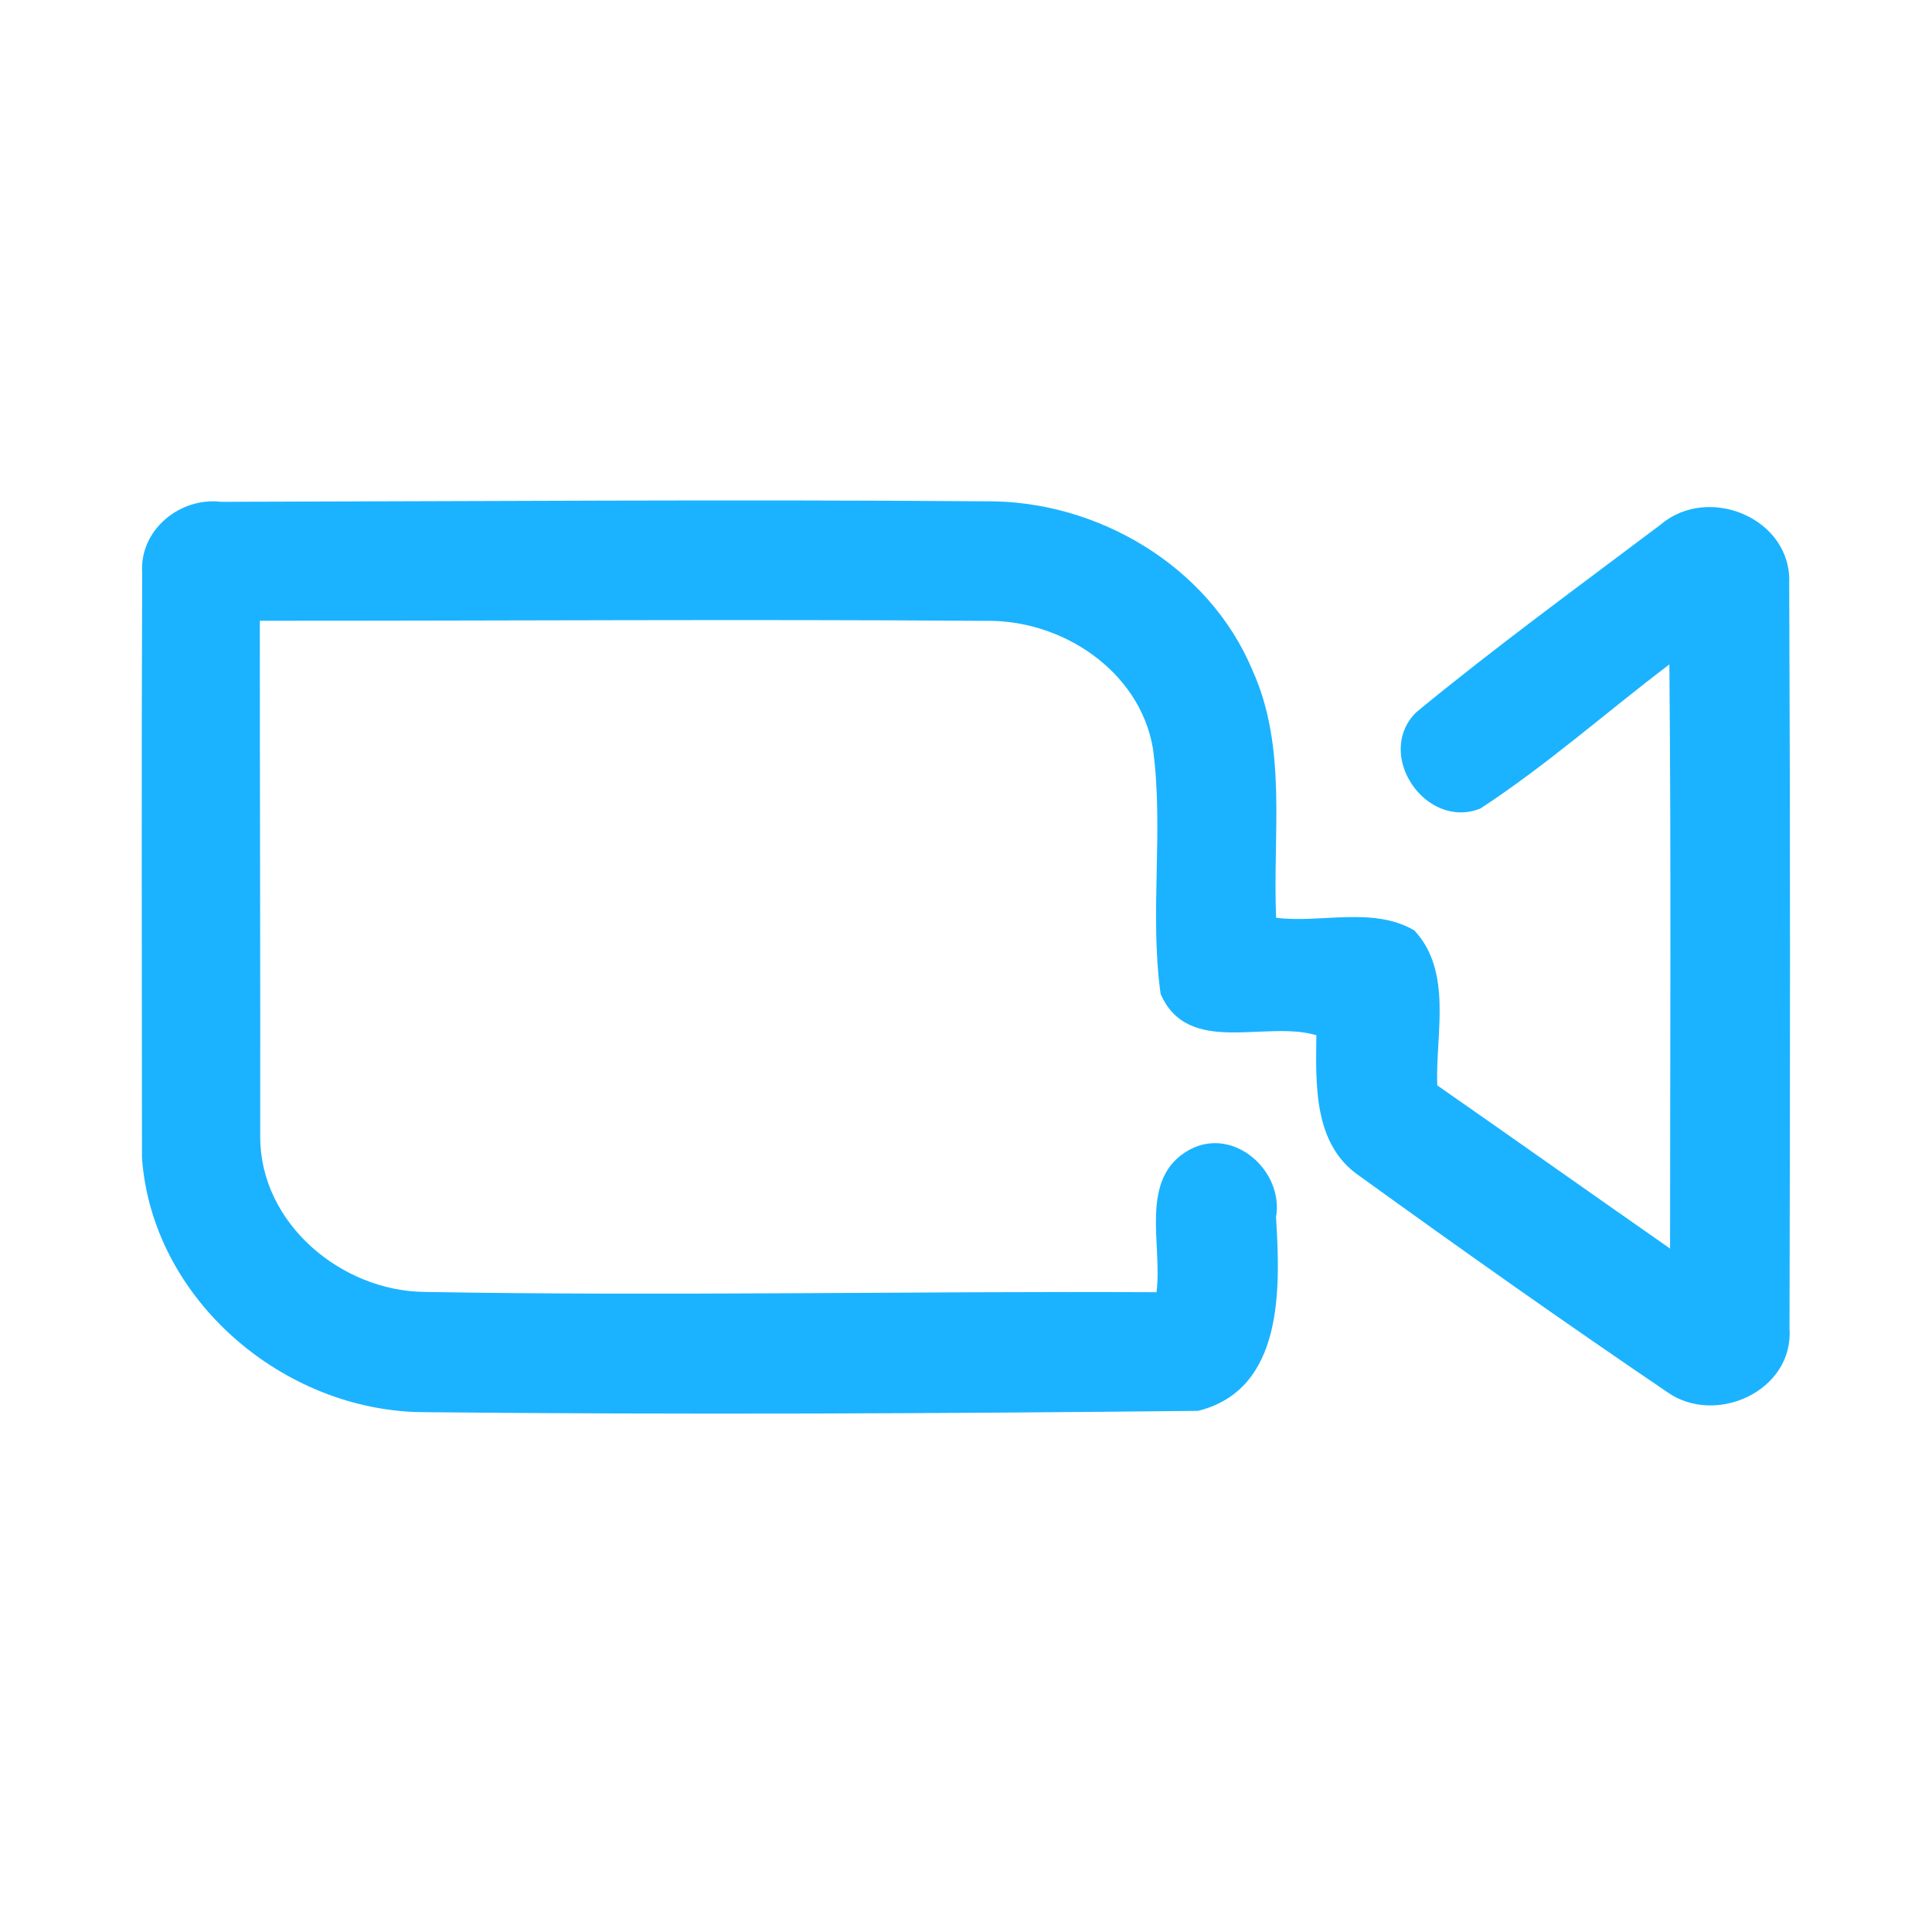 <?xml version="1.0" encoding="UTF-8" ?>
<!DOCTYPE svg PUBLIC "-//W3C//DTD SVG 1.1//EN" "http://www.w3.org/Graphics/SVG/1.1/DTD/svg11.dtd">
<svg width="192pt" height="192pt" viewBox="0 0 192 192" version="1.1" xmlns="http://www.w3.org/2000/svg">
<g id="#1bb3ffff">
<path fill="#1bb3ff" opacity="1.00" d=" M 14.13 56.91 C 13.85 52.67 17.88 49.38 21.97 49.87 C 47.31 49.82 72.64 49.62 97.97 49.82 C 109.04 49.71 120.13 56.25 124.46 66.59 C 127.97 74.33 126.46 83.00 126.82 91.21 C 131.33 91.76 136.46 90.07 140.55 92.46 C 144.39 96.57 142.65 102.78 142.83 107.86 C 150.56 113.25 158.25 118.69 165.97 124.08 C 165.97 104.73 166.08 85.38 165.90 66.03 C 159.63 70.78 153.70 76.05 147.12 80.35 C 141.68 82.53 136.52 74.93 140.76 70.77 C 148.63 64.29 156.90 58.27 165.04 52.13 C 169.79 48.09 178.07 51.52 177.81 57.96 C 177.92 82.65 177.90 107.36 177.84 132.05 C 178.25 138.25 170.45 141.77 165.64 138.31 C 155.35 131.34 145.19 124.15 135.11 116.87 C 130.51 113.75 130.76 107.79 130.82 102.88 C 125.75 101.36 118.05 105.02 115.34 98.77 C 114.22 90.71 115.68 82.43 114.57 74.34 C 113.24 66.64 105.51 61.57 97.98 61.70 C 73.93 61.53 49.87 61.70 25.82 61.69 C 25.82 78.81 25.88 95.92 25.86 113.04 C 25.89 121.59 33.91 128.30 42.18 128.39 C 66.43 128.82 90.68 128.30 114.93 128.42 C 115.56 123.73 113.09 117.02 118.25 114.24 C 122.61 111.92 127.60 116.36 126.81 120.95 C 127.24 127.92 127.63 138.08 119.06 140.21 C 93.39 140.48 67.70 140.60 42.03 140.34 C 28.16 140.22 15.13 129.15 14.11 115.08 C 14.10 95.70 14.05 76.30 14.13 56.91 Z" />
</g>
</svg>

